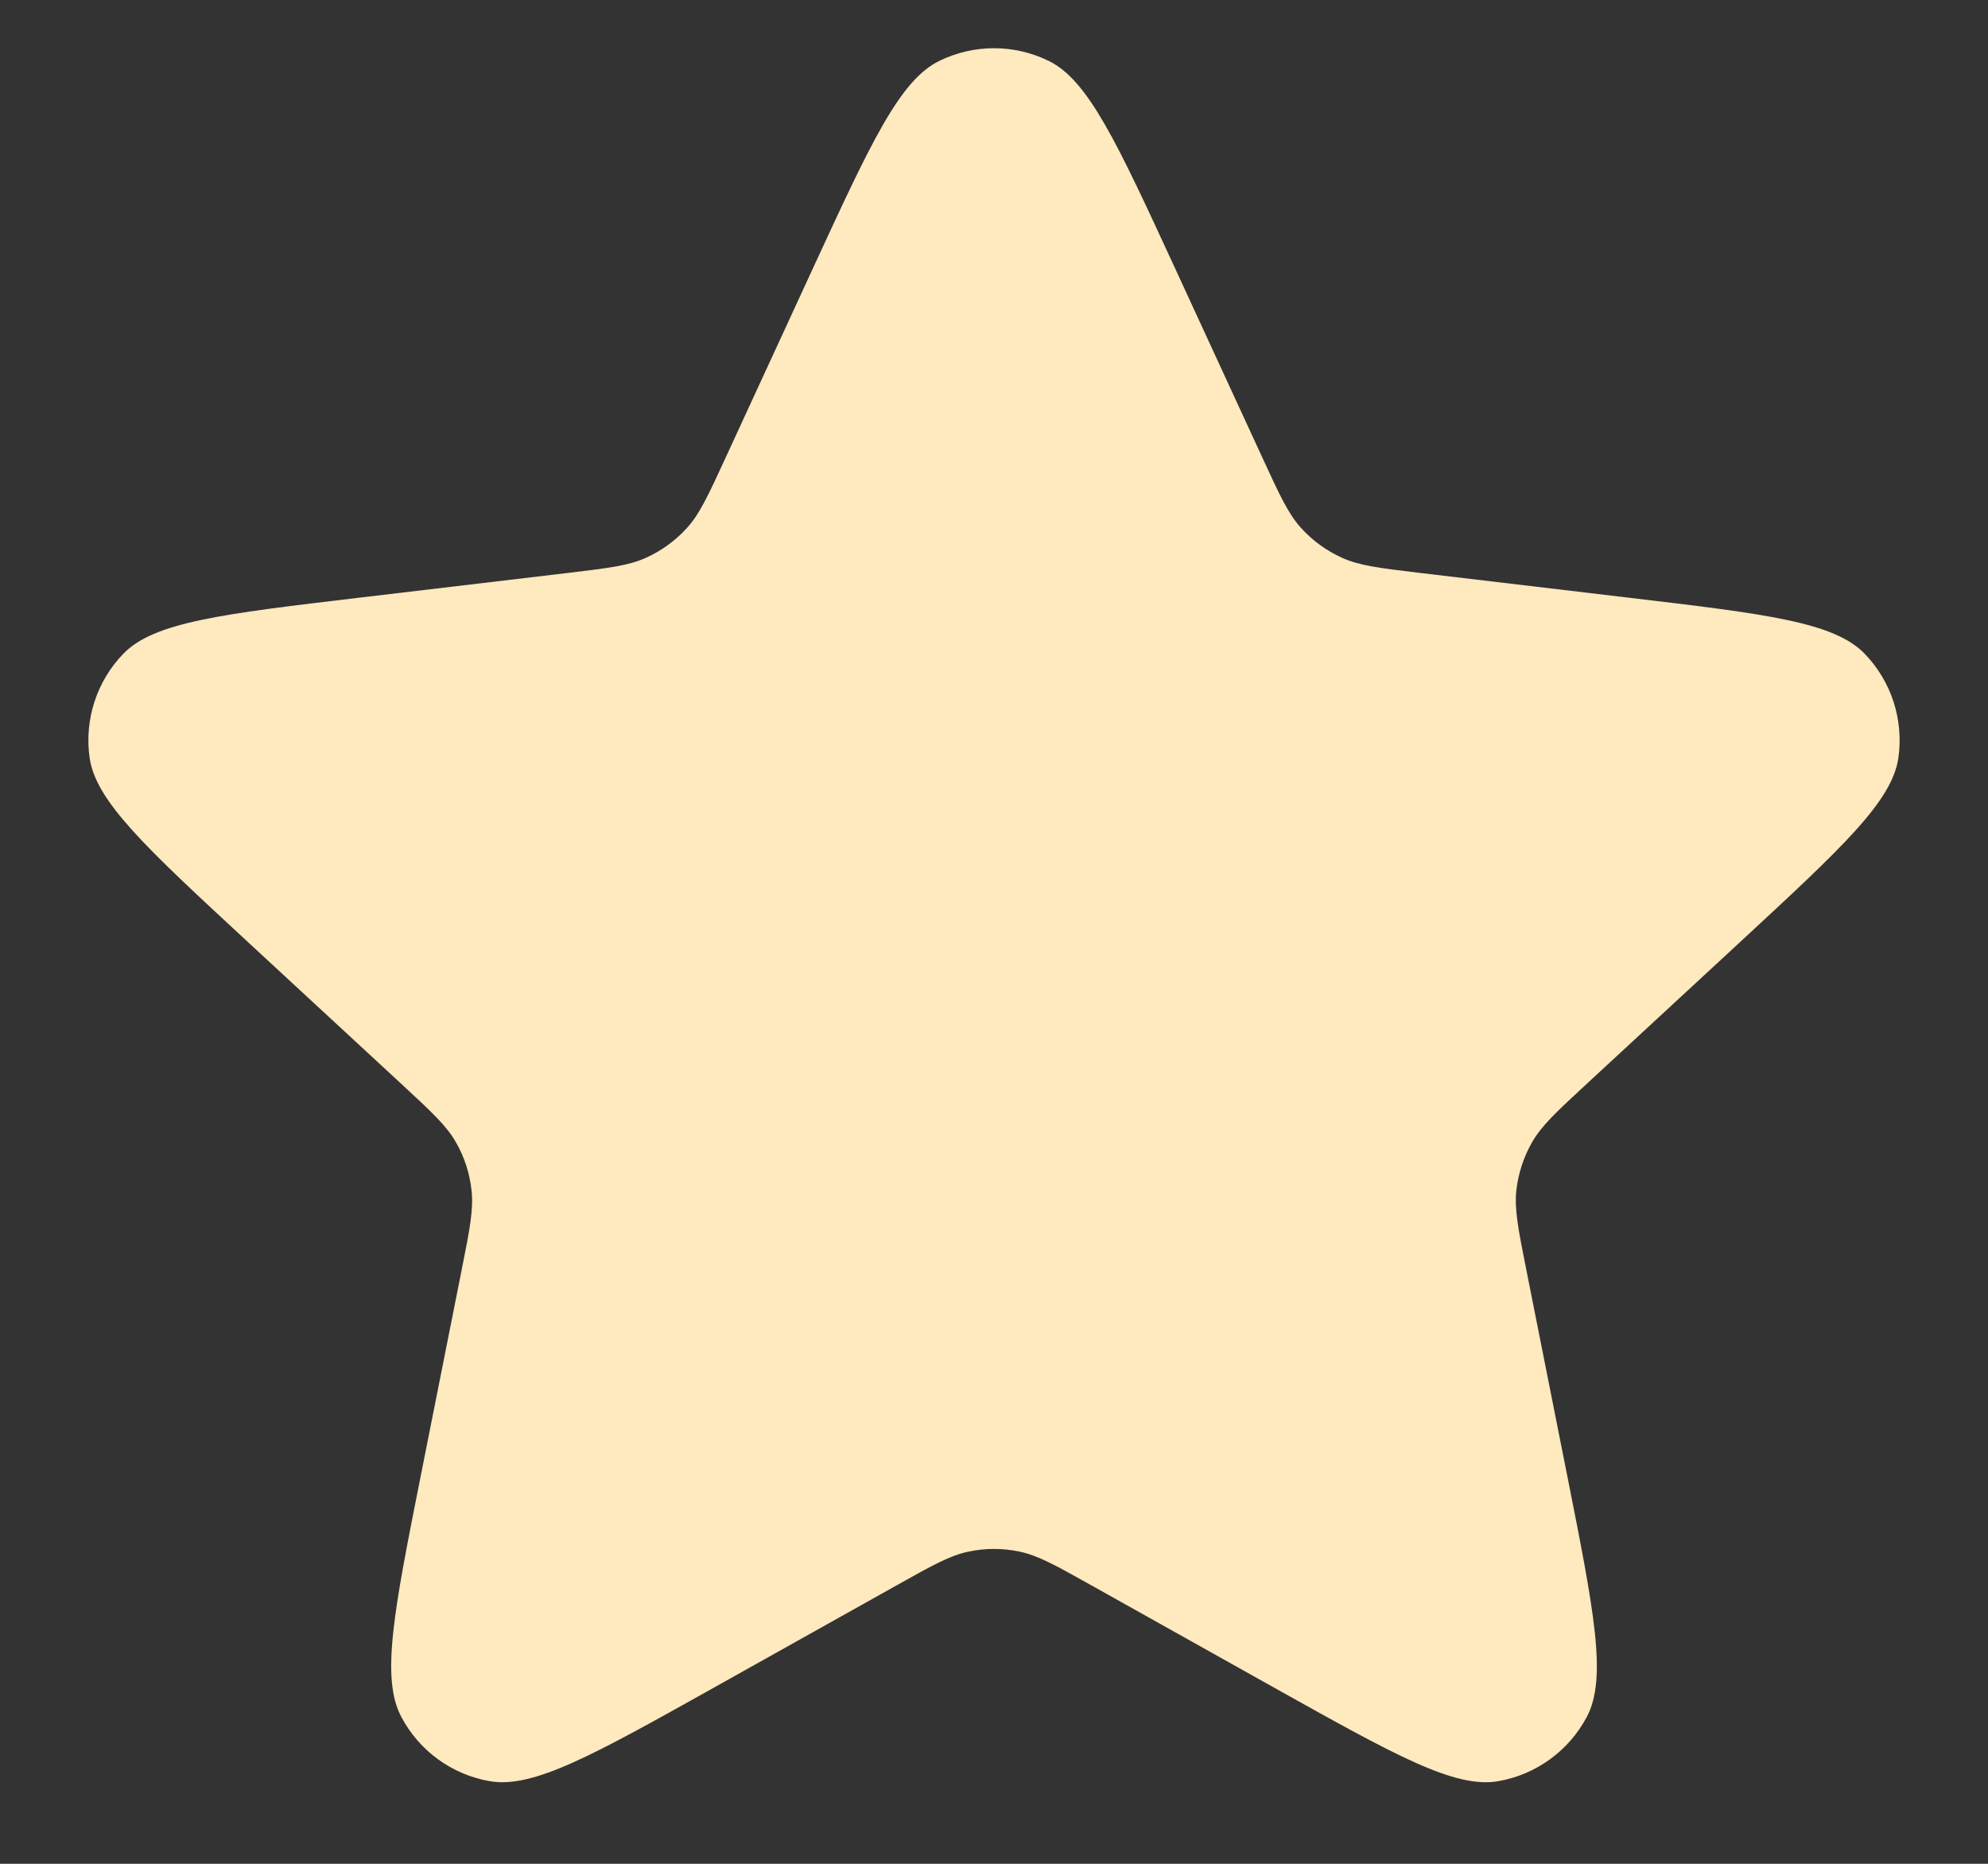<svg width="16" height="15" viewBox="0 0 16 15" fill="none" xmlns="http://www.w3.org/2000/svg">
<rect x="0" y="0" width="16" height="15" fill="#333333" stroke="none"/>
<path d="M6.547 2.15C7.01 1.147 7.241 0.646 7.56 0.49C7.838 0.354 8.162 0.354 8.44 0.49C8.759 0.646 8.99 1.147 9.453 2.15L10.164 3.692C10.301 3.989 10.369 4.137 10.473 4.251C10.565 4.352 10.677 4.433 10.801 4.489C10.942 4.553 11.104 4.572 11.429 4.611L13.115 4.811C14.211 4.941 14.76 5.006 15.007 5.261C15.222 5.483 15.322 5.792 15.279 6.098C15.229 6.45 14.823 6.824 14.013 7.574L12.766 8.727C12.526 8.949 12.406 9.06 12.33 9.194C12.262 9.312 12.22 9.444 12.204 9.579C12.188 9.733 12.219 9.893 12.283 10.213L12.614 11.879C12.829 12.962 12.937 13.504 12.771 13.818C12.626 14.091 12.363 14.282 12.059 14.335C11.709 14.396 11.227 14.126 10.263 13.587L8.782 12.758C8.496 12.598 8.354 12.518 8.203 12.487C8.069 12.459 7.931 12.459 7.797 12.487C7.646 12.518 7.504 12.598 7.218 12.758L5.737 13.587C4.773 14.126 4.291 14.396 3.941 14.335C3.637 14.282 3.374 14.091 3.23 13.818C3.063 13.504 3.171 12.962 3.386 11.879L3.717 10.213C3.781 9.893 3.812 9.733 3.795 9.579C3.78 9.444 3.738 9.312 3.67 9.194C3.594 9.06 3.474 8.949 3.234 8.727L1.987 7.574C1.177 6.824 0.771 6.45 0.721 6.098C0.678 5.792 0.778 5.483 0.993 5.261C1.24 5.006 1.789 4.941 2.885 4.811L4.571 4.611C4.896 4.572 5.058 4.553 5.199 4.489C5.323 4.433 5.435 4.352 5.527 4.251C5.631 4.137 5.699 3.989 5.836 3.692L6.547 2.15Z" fill="#FFE9BE"/>
</svg>
